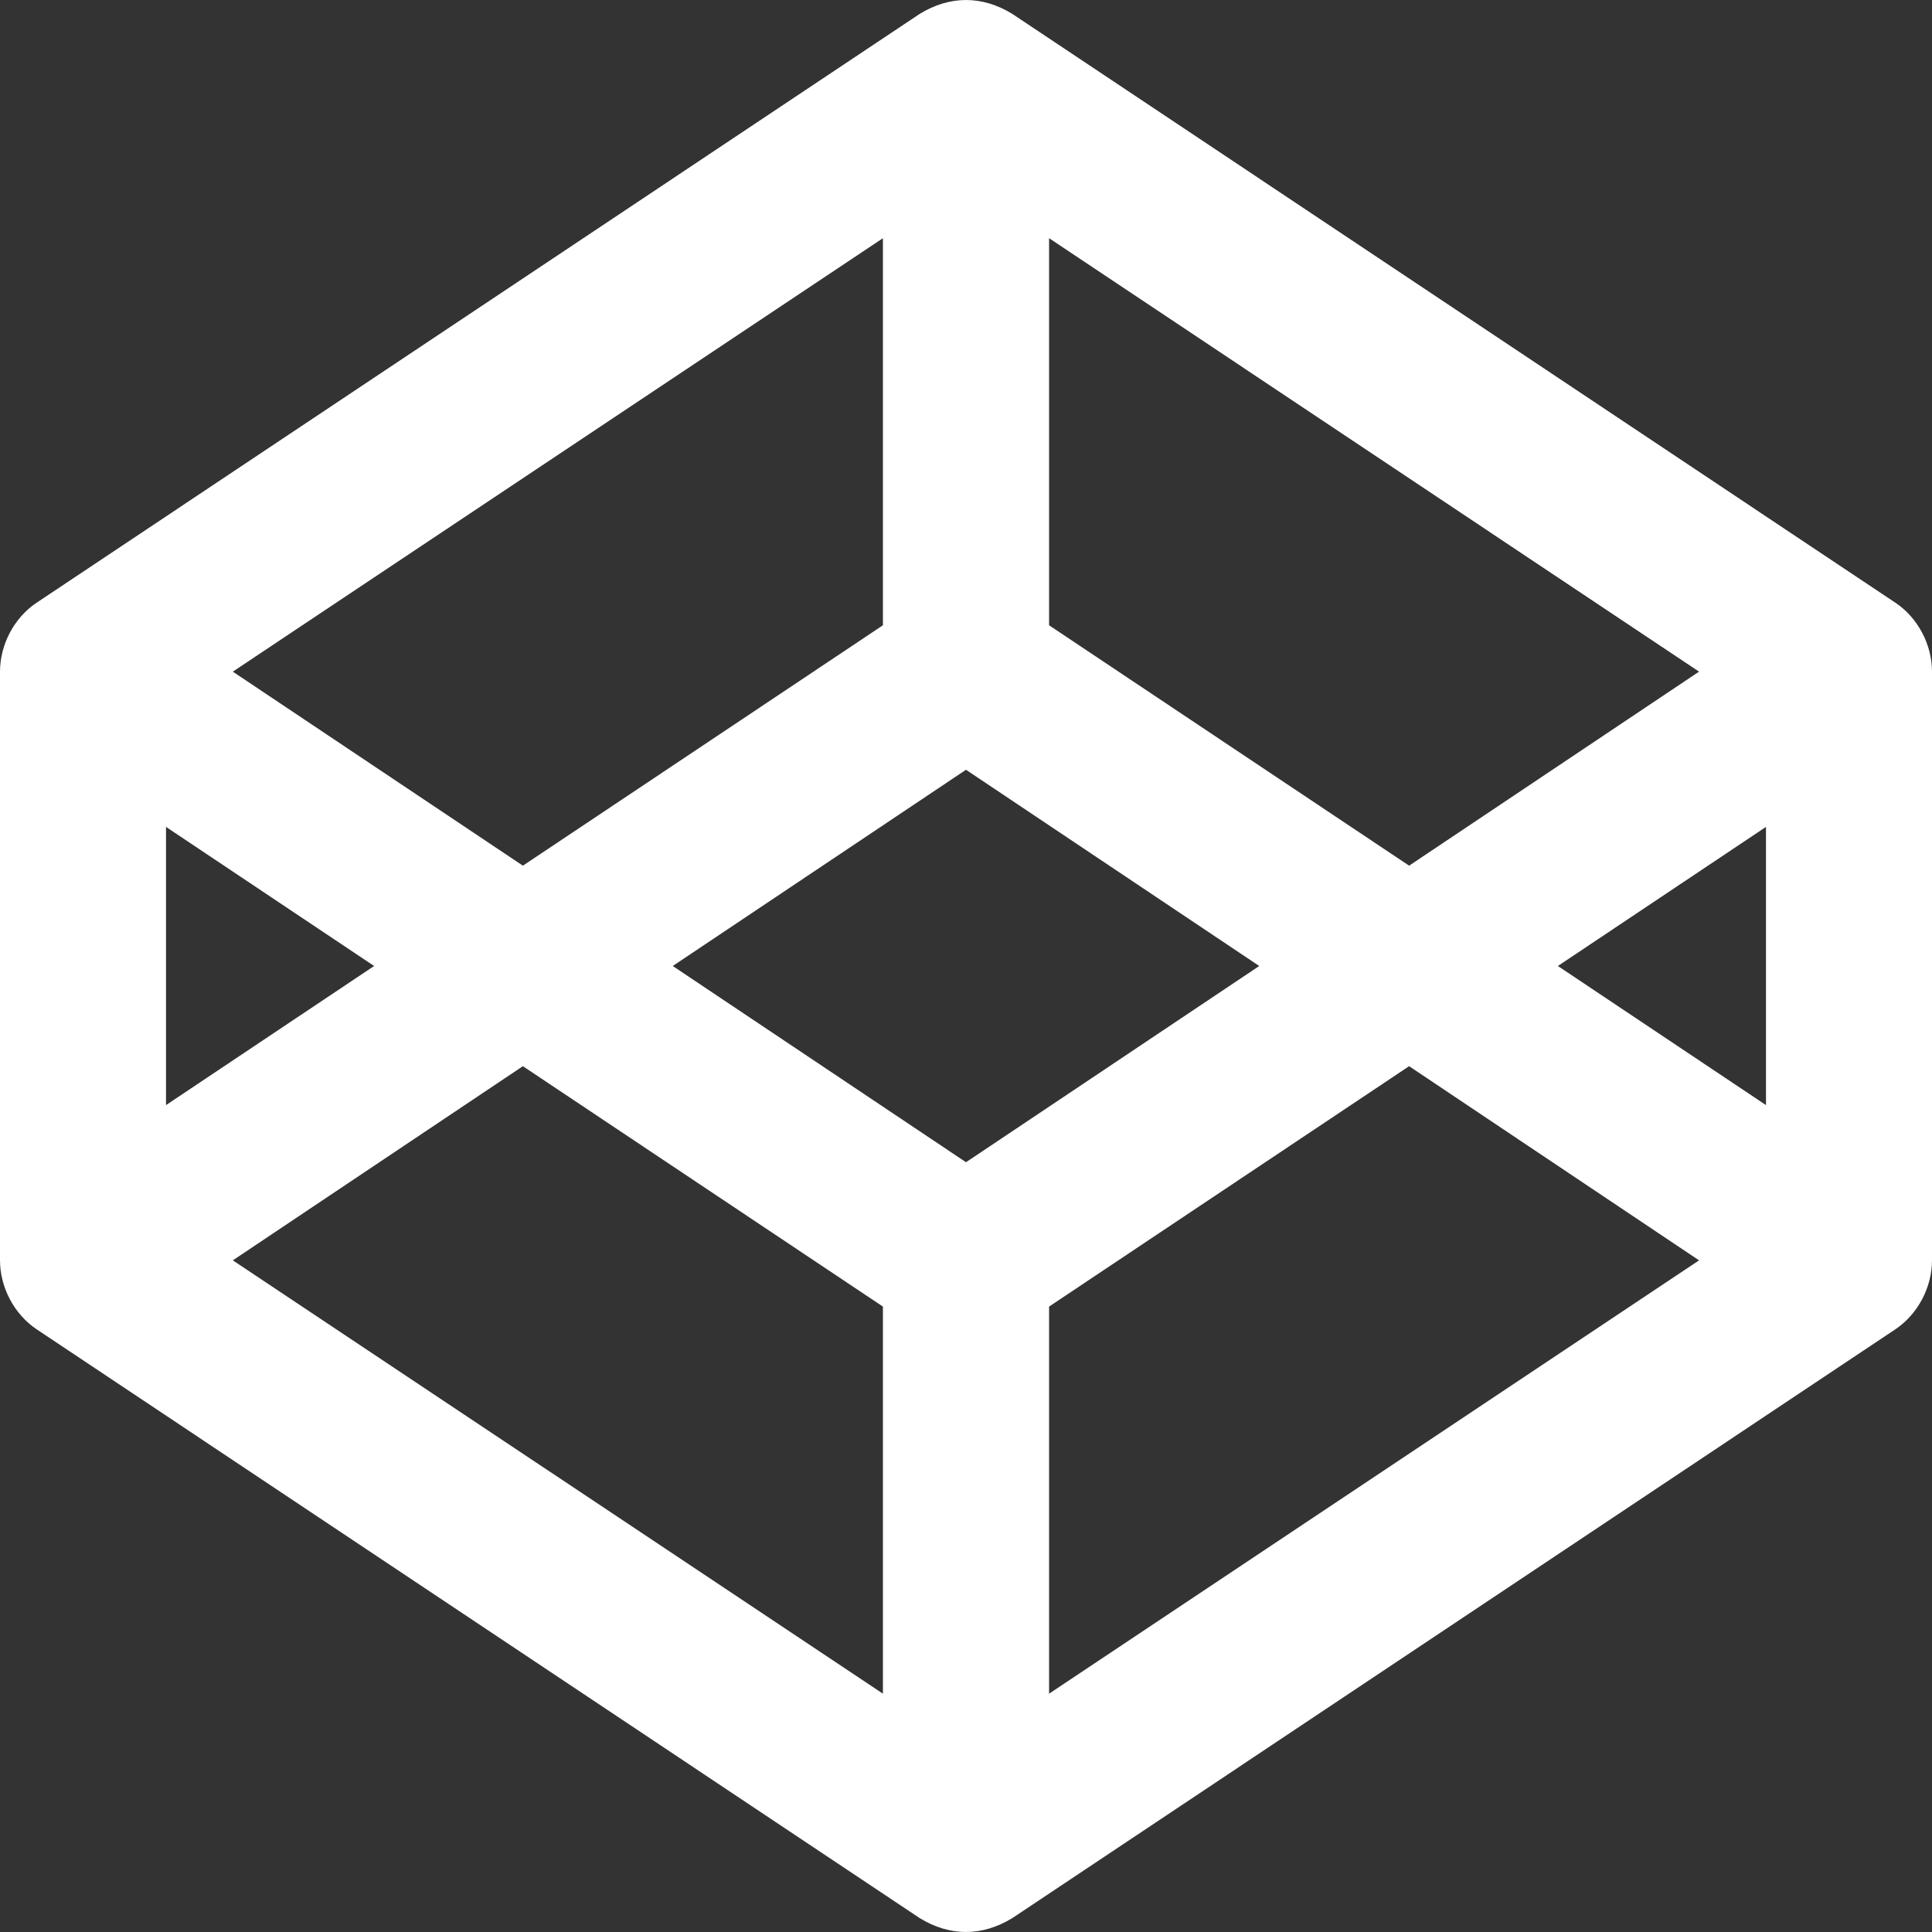 <svg width="14" height="14" viewBox="0 0 14 14" fill="none" xmlns="http://www.w3.org/2000/svg">
<rect x="0" y="0" width="14" height="14" fill="#333333" stroke="none"/>
<path d="M13.734 4.367L7.336 0.101C7.118 -0.033 6.884 -0.034 6.664 0.101L0.266 4.367C0.102 4.476 0 4.672 0 4.867V9.132C0 9.328 0.102 9.523 0.266 9.633L6.664 13.899C6.882 14.033 7.116 14.034 7.336 13.899L13.734 9.633C13.898 9.523 14 9.328 14 9.132V4.867C14 4.672 13.898 4.476 13.734 4.367ZM7.602 1.726L12.312 4.867L10.211 6.273L7.602 4.531V1.726ZM6.398 1.726V4.531L3.789 6.273L1.687 4.867L6.398 1.726ZM1.203 5.992L2.711 7L1.203 8.008V5.992ZM6.398 12.273L1.687 9.133L3.789 7.726L6.398 9.468V12.273ZM7 8.422L4.875 7L7 5.578L9.125 7L7 8.422ZM7.602 12.273V9.468L10.211 7.726L12.312 9.133L7.602 12.273ZM12.797 8.008L11.289 7L12.797 5.992V8.008Z" fill="white"/>
</svg>
